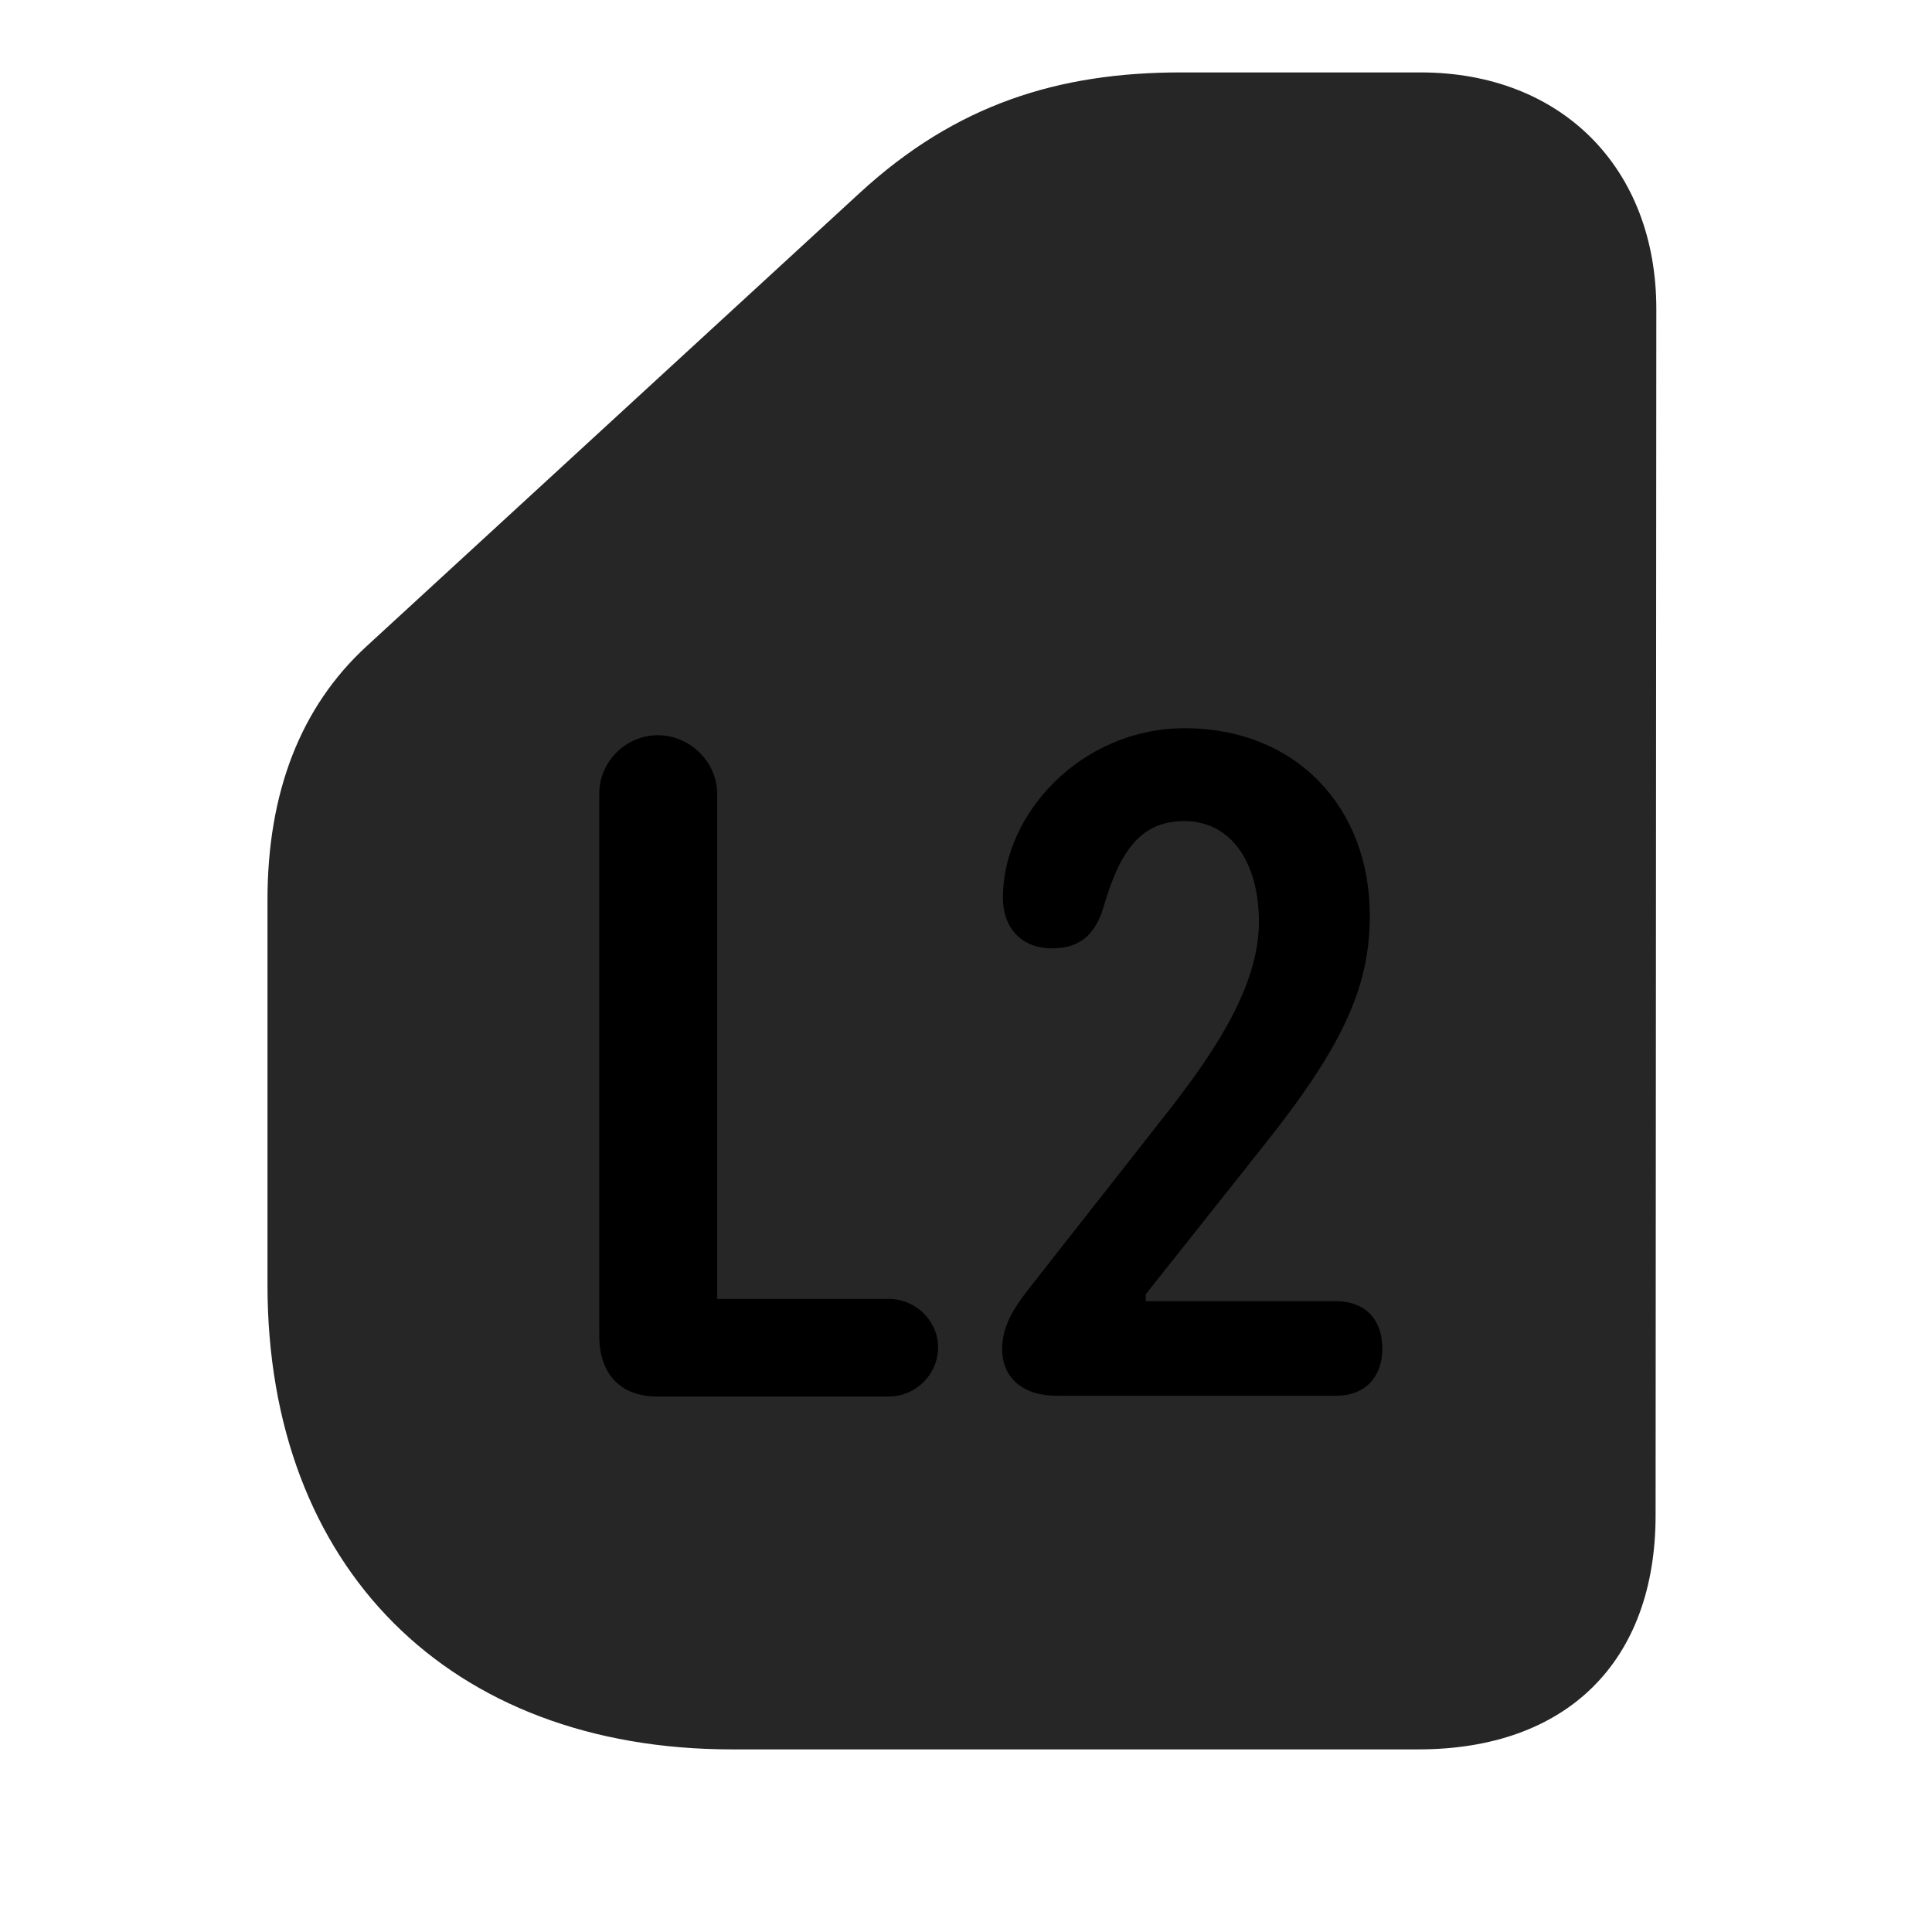 <svg width="29" height="29" viewBox="0 0 29 29" fill="currentColor" xmlns="http://www.w3.org/2000/svg">
<g clip-path="url(#clip0_2207_36864)">
<path d="M10.987 26.259H21.288C23.515 26.259 24.851 24.946 24.851 22.743L24.862 4.638C24.862 2.517 23.433 1.087 21.323 1.087H17.726C15.886 1.087 14.351 1.567 12.909 2.892L5.503 9.7C4.507 10.614 4.015 11.903 4.015 13.509V19.286C4.015 23.528 6.745 26.259 10.987 26.259Z" fill="currentColor" fill-opacity="0.85"/>
<path d="M9.862 20.962C9.312 20.962 8.995 20.622 8.995 20.048V11.915C8.995 11.435 9.394 11.036 9.874 11.036C10.354 11.036 10.765 11.435 10.765 11.915V19.497H13.343C13.741 19.497 14.081 19.825 14.081 20.224C14.081 20.634 13.741 20.962 13.343 20.962H9.862ZM15.862 20.95C15.312 20.95 15.042 20.645 15.042 20.247C15.042 19.872 15.265 19.567 15.499 19.274L17.597 16.602C18.229 15.782 18.897 14.798 18.897 13.837C18.897 12.97 18.499 12.325 17.772 12.325C17.081 12.325 16.788 12.841 16.554 13.649C16.425 14.048 16.19 14.235 15.792 14.235C15.323 14.235 15.054 13.919 15.054 13.474C15.054 12.208 16.237 10.931 17.784 10.931C19.448 10.931 20.561 12.114 20.561 13.743C20.561 14.81 20.163 15.7 18.956 17.212L17.198 19.427V19.532H20.058C20.479 19.532 20.749 19.79 20.749 20.247C20.749 20.669 20.491 20.95 20.058 20.95H15.862Z" fill="currentColor"/>
</g>
<defs>
<clipPath id="clip0_2207_36864">
<rect width="20.848" height="25.184" fill="currentColor" transform="translate(4.015 1.087)"/>
</clipPath>
</defs>
</svg>
